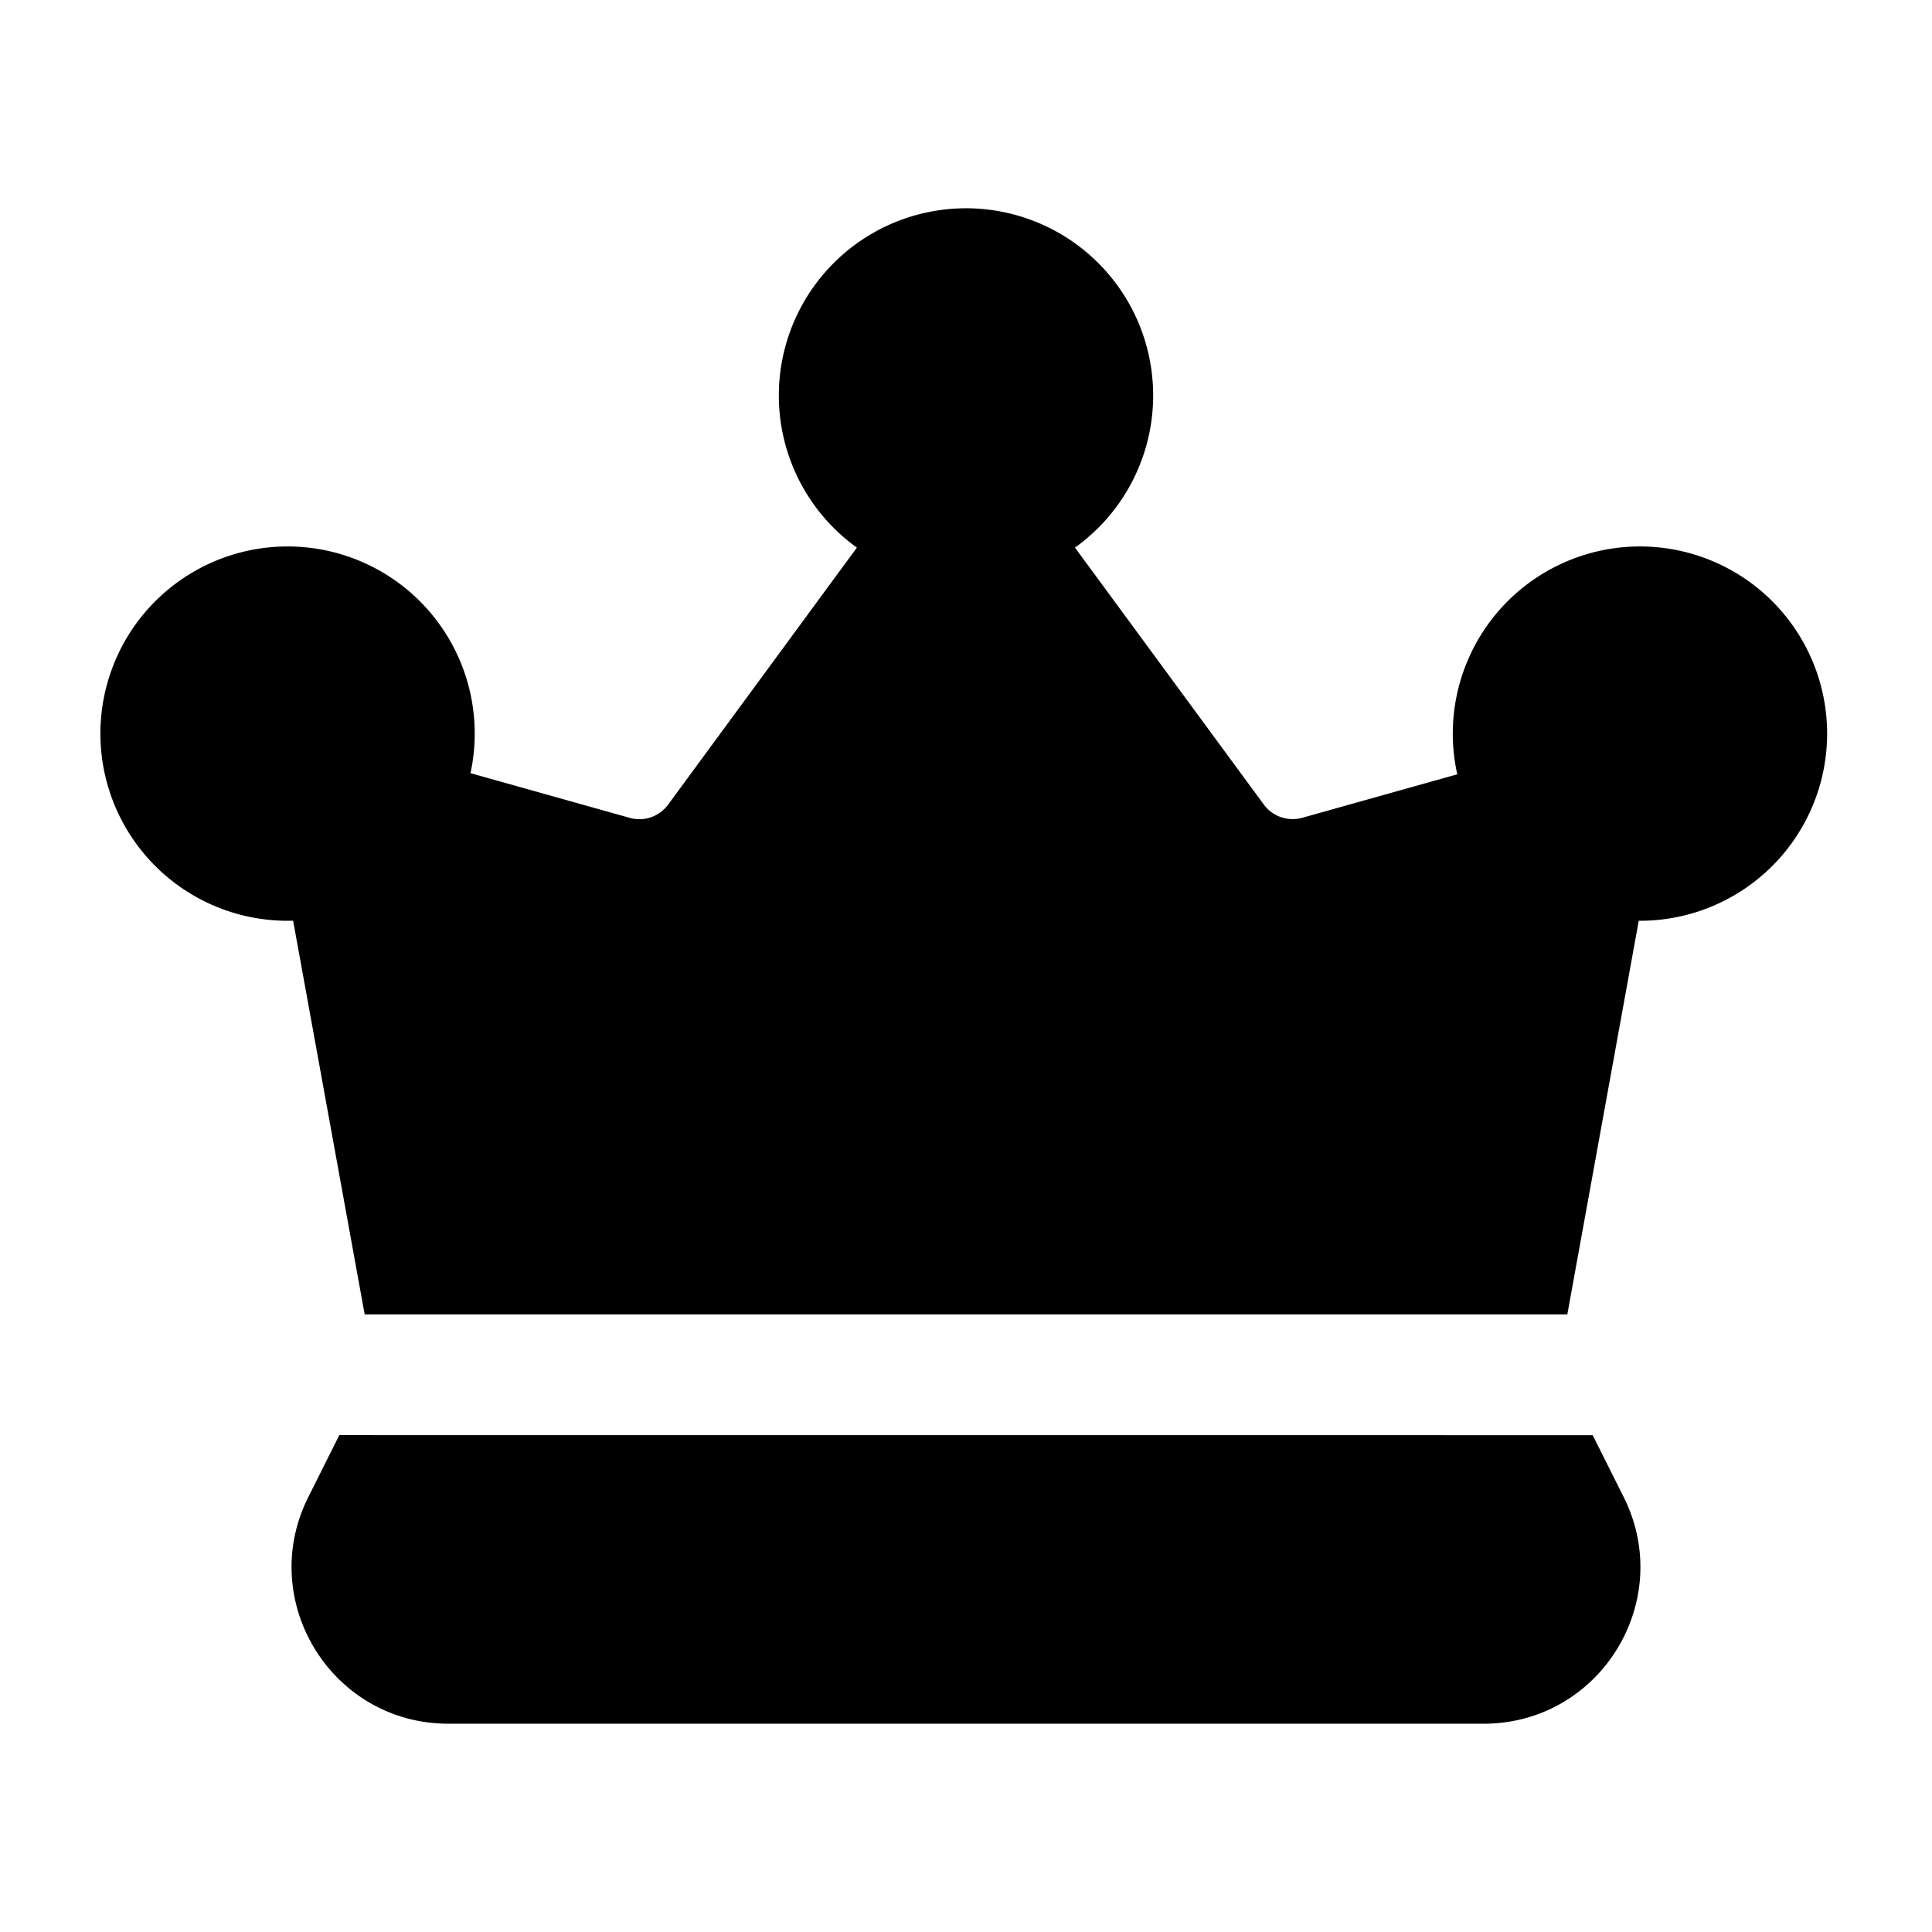 <svg xmlns="http://www.w3.org/2000/svg" width="32" height="32" fill="none" class="persona-icon" viewBox="0 0 32 32"><path fill="currentColor" d="M12.9 6.55a3.1 3.1 0 1 1 4.905 2.52l3.127 4.255c.146.199.4.286.638.22l2.567-.72a3.1 3.1 0 1 1 3.026 2.426l-.02-.001-1.183 6.52H6.04L4.855 15.25l-.092.001a3.1 3.1 0 1 1 3.03-2.445l2.636.74a.59.59 0 0 0 .638-.22l3.126-4.256A3.1 3.1 0 0 1 12.9 6.55M5.62 23.77l-.514 1.027c-.862 1.724.392 3.753 2.32 3.753h17.148c1.927 0 3.181-2.029 2.32-3.753l-.514-1.026z"/></svg>